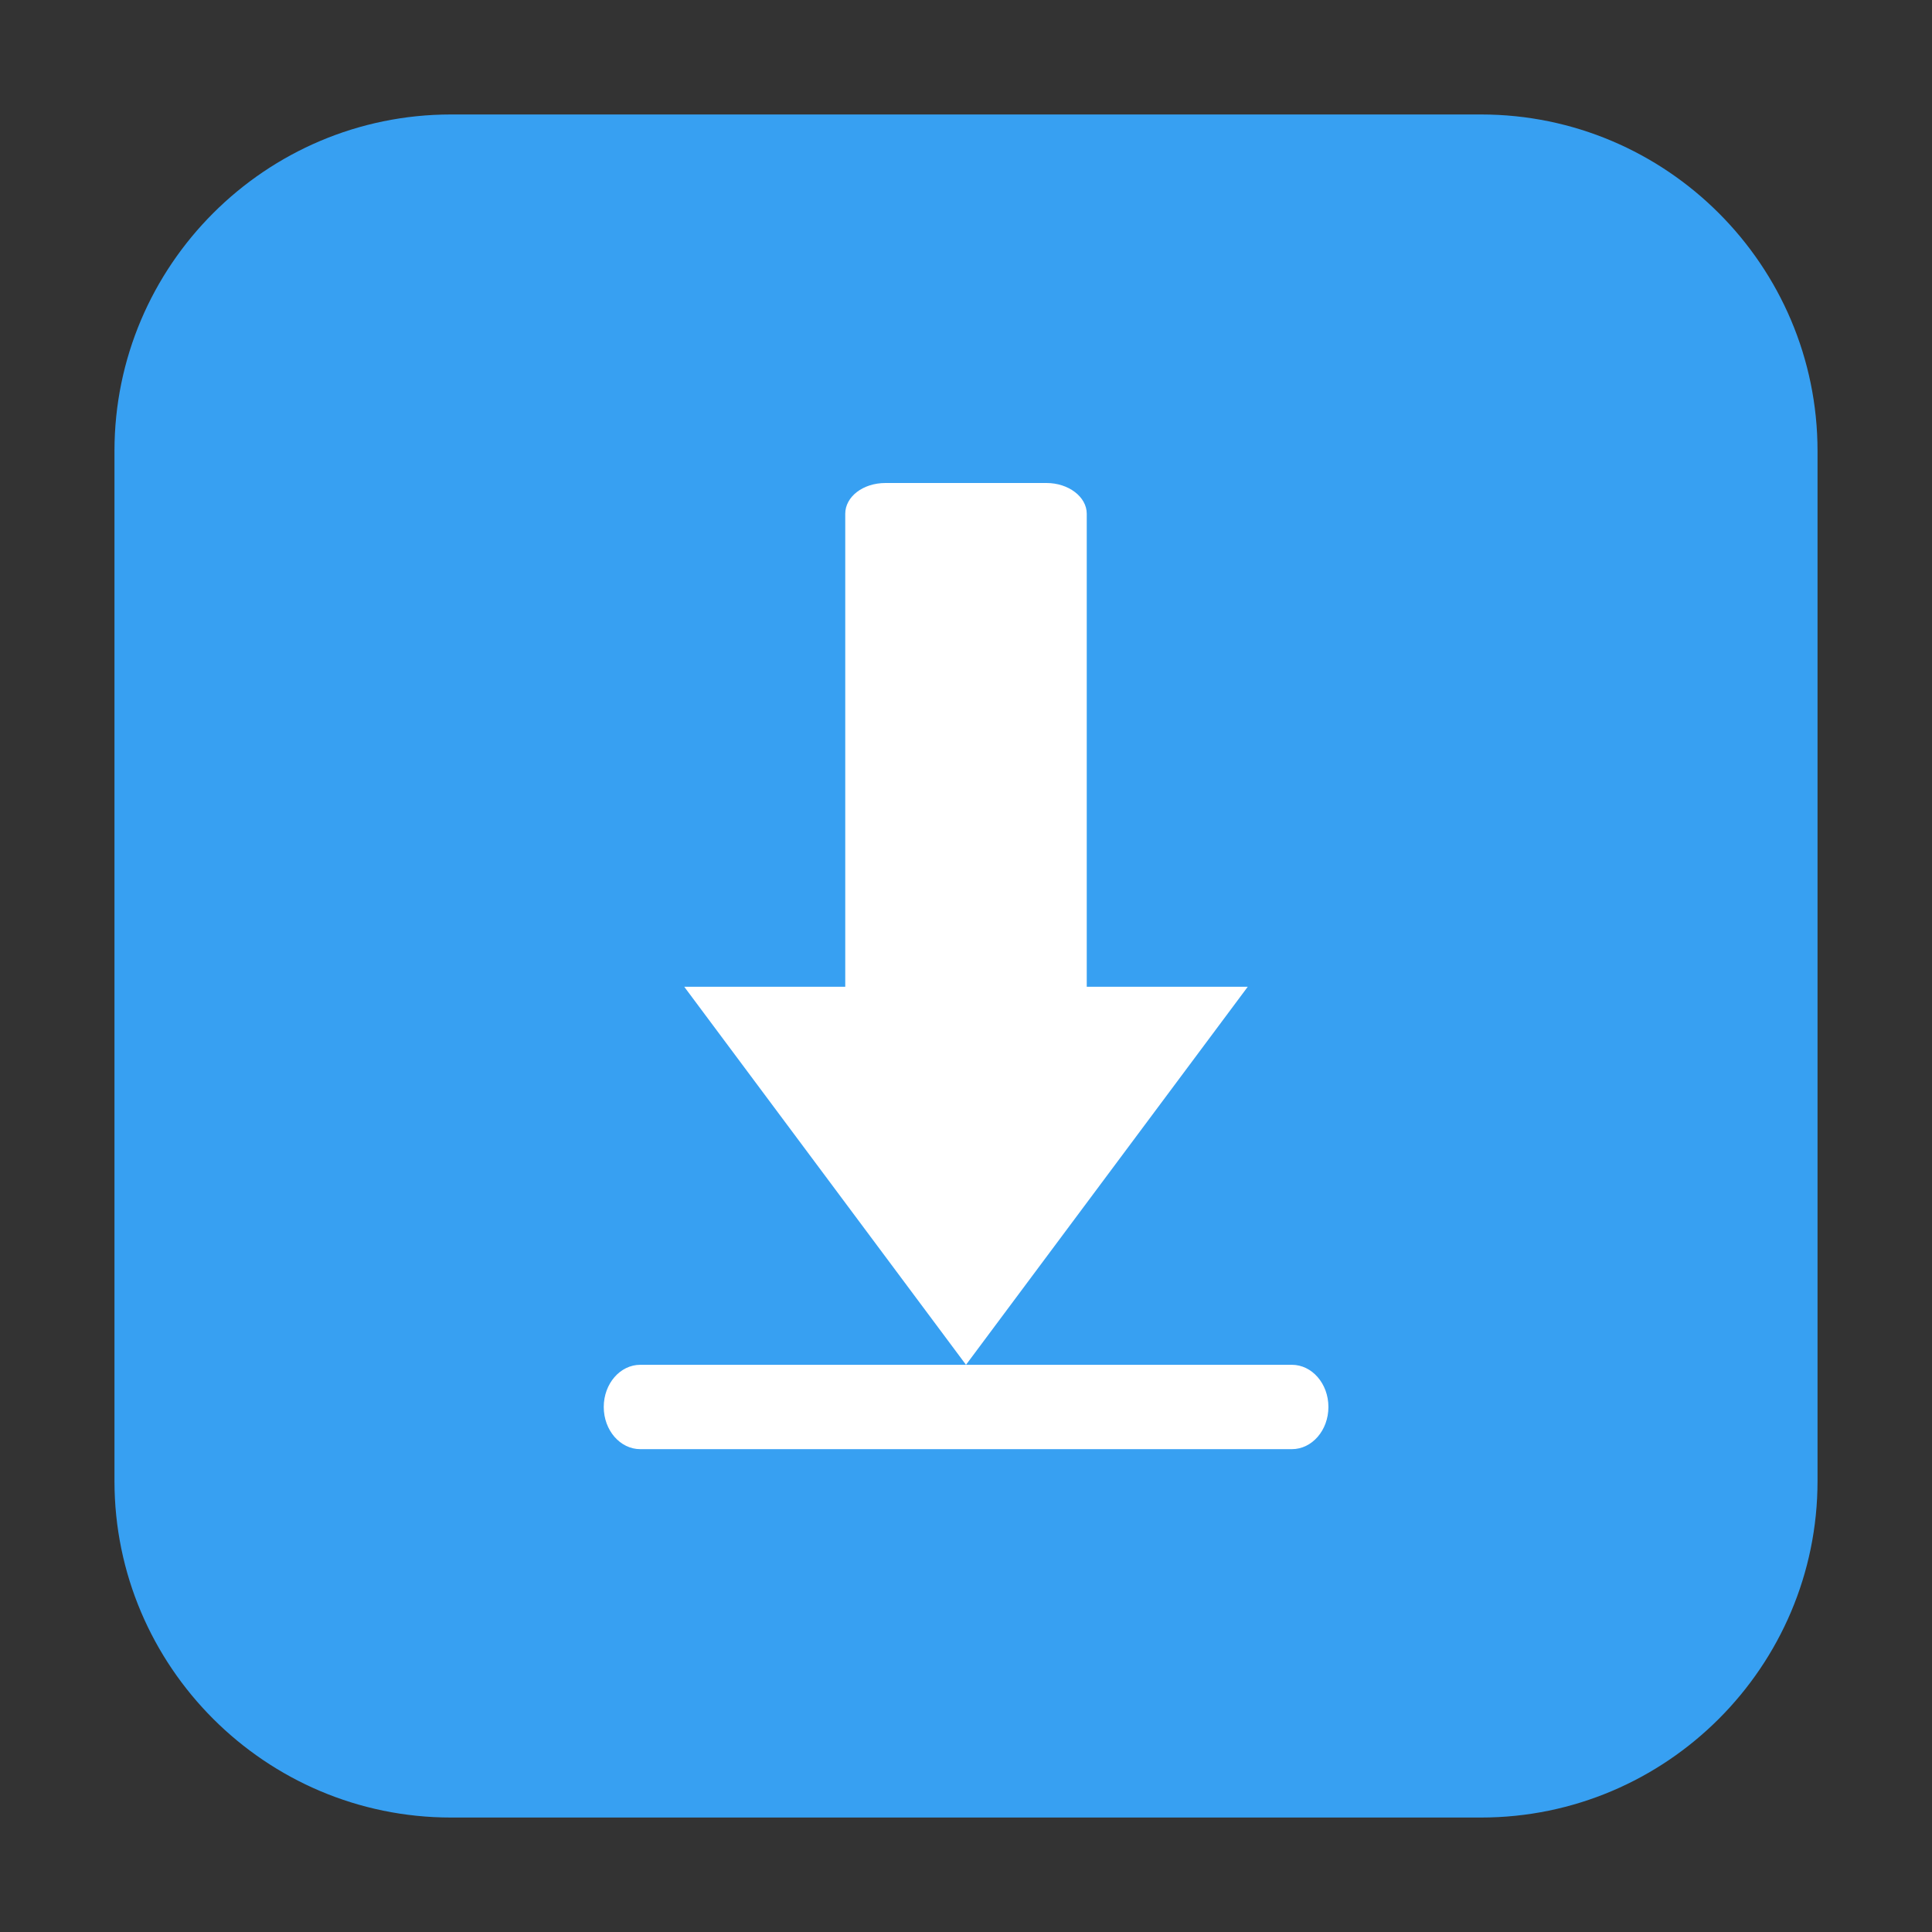<svg height="12pt" viewBox="0 0 12 12" width="12pt" xmlns="http://www.w3.org/2000/svg"><rect x="0" y="0" width="12" height="12" fill="#333333" stroke="none"/><path d="m2.801.711h6.398c1.152 0 2.09.938 2.09 2.09v6.398c0 1.152-.938 2.09-2.09 2.09h-6.398c-1.152 0-2.09-.938-2.09-2.09v-6.398c0-1.152.938-2.09 2.09-2.09zm0 0" fill="#37a0f2" fill-rule="evenodd"/><path d="m5.5 3c-.141 0-.25.086-.25.191v2.938h-1l1.75 2.348 1.75-2.348h-1v-2.938c0-.105-.113-.191-.25-.191zm.5 5.477h-2.023c-.125 0-.227.117-.227.262s.102.262.227.262h4.047c.125 0 .227-.117.227-.262s-.102-.262-.227-.262zm0 0" fill="#fff"/></svg>